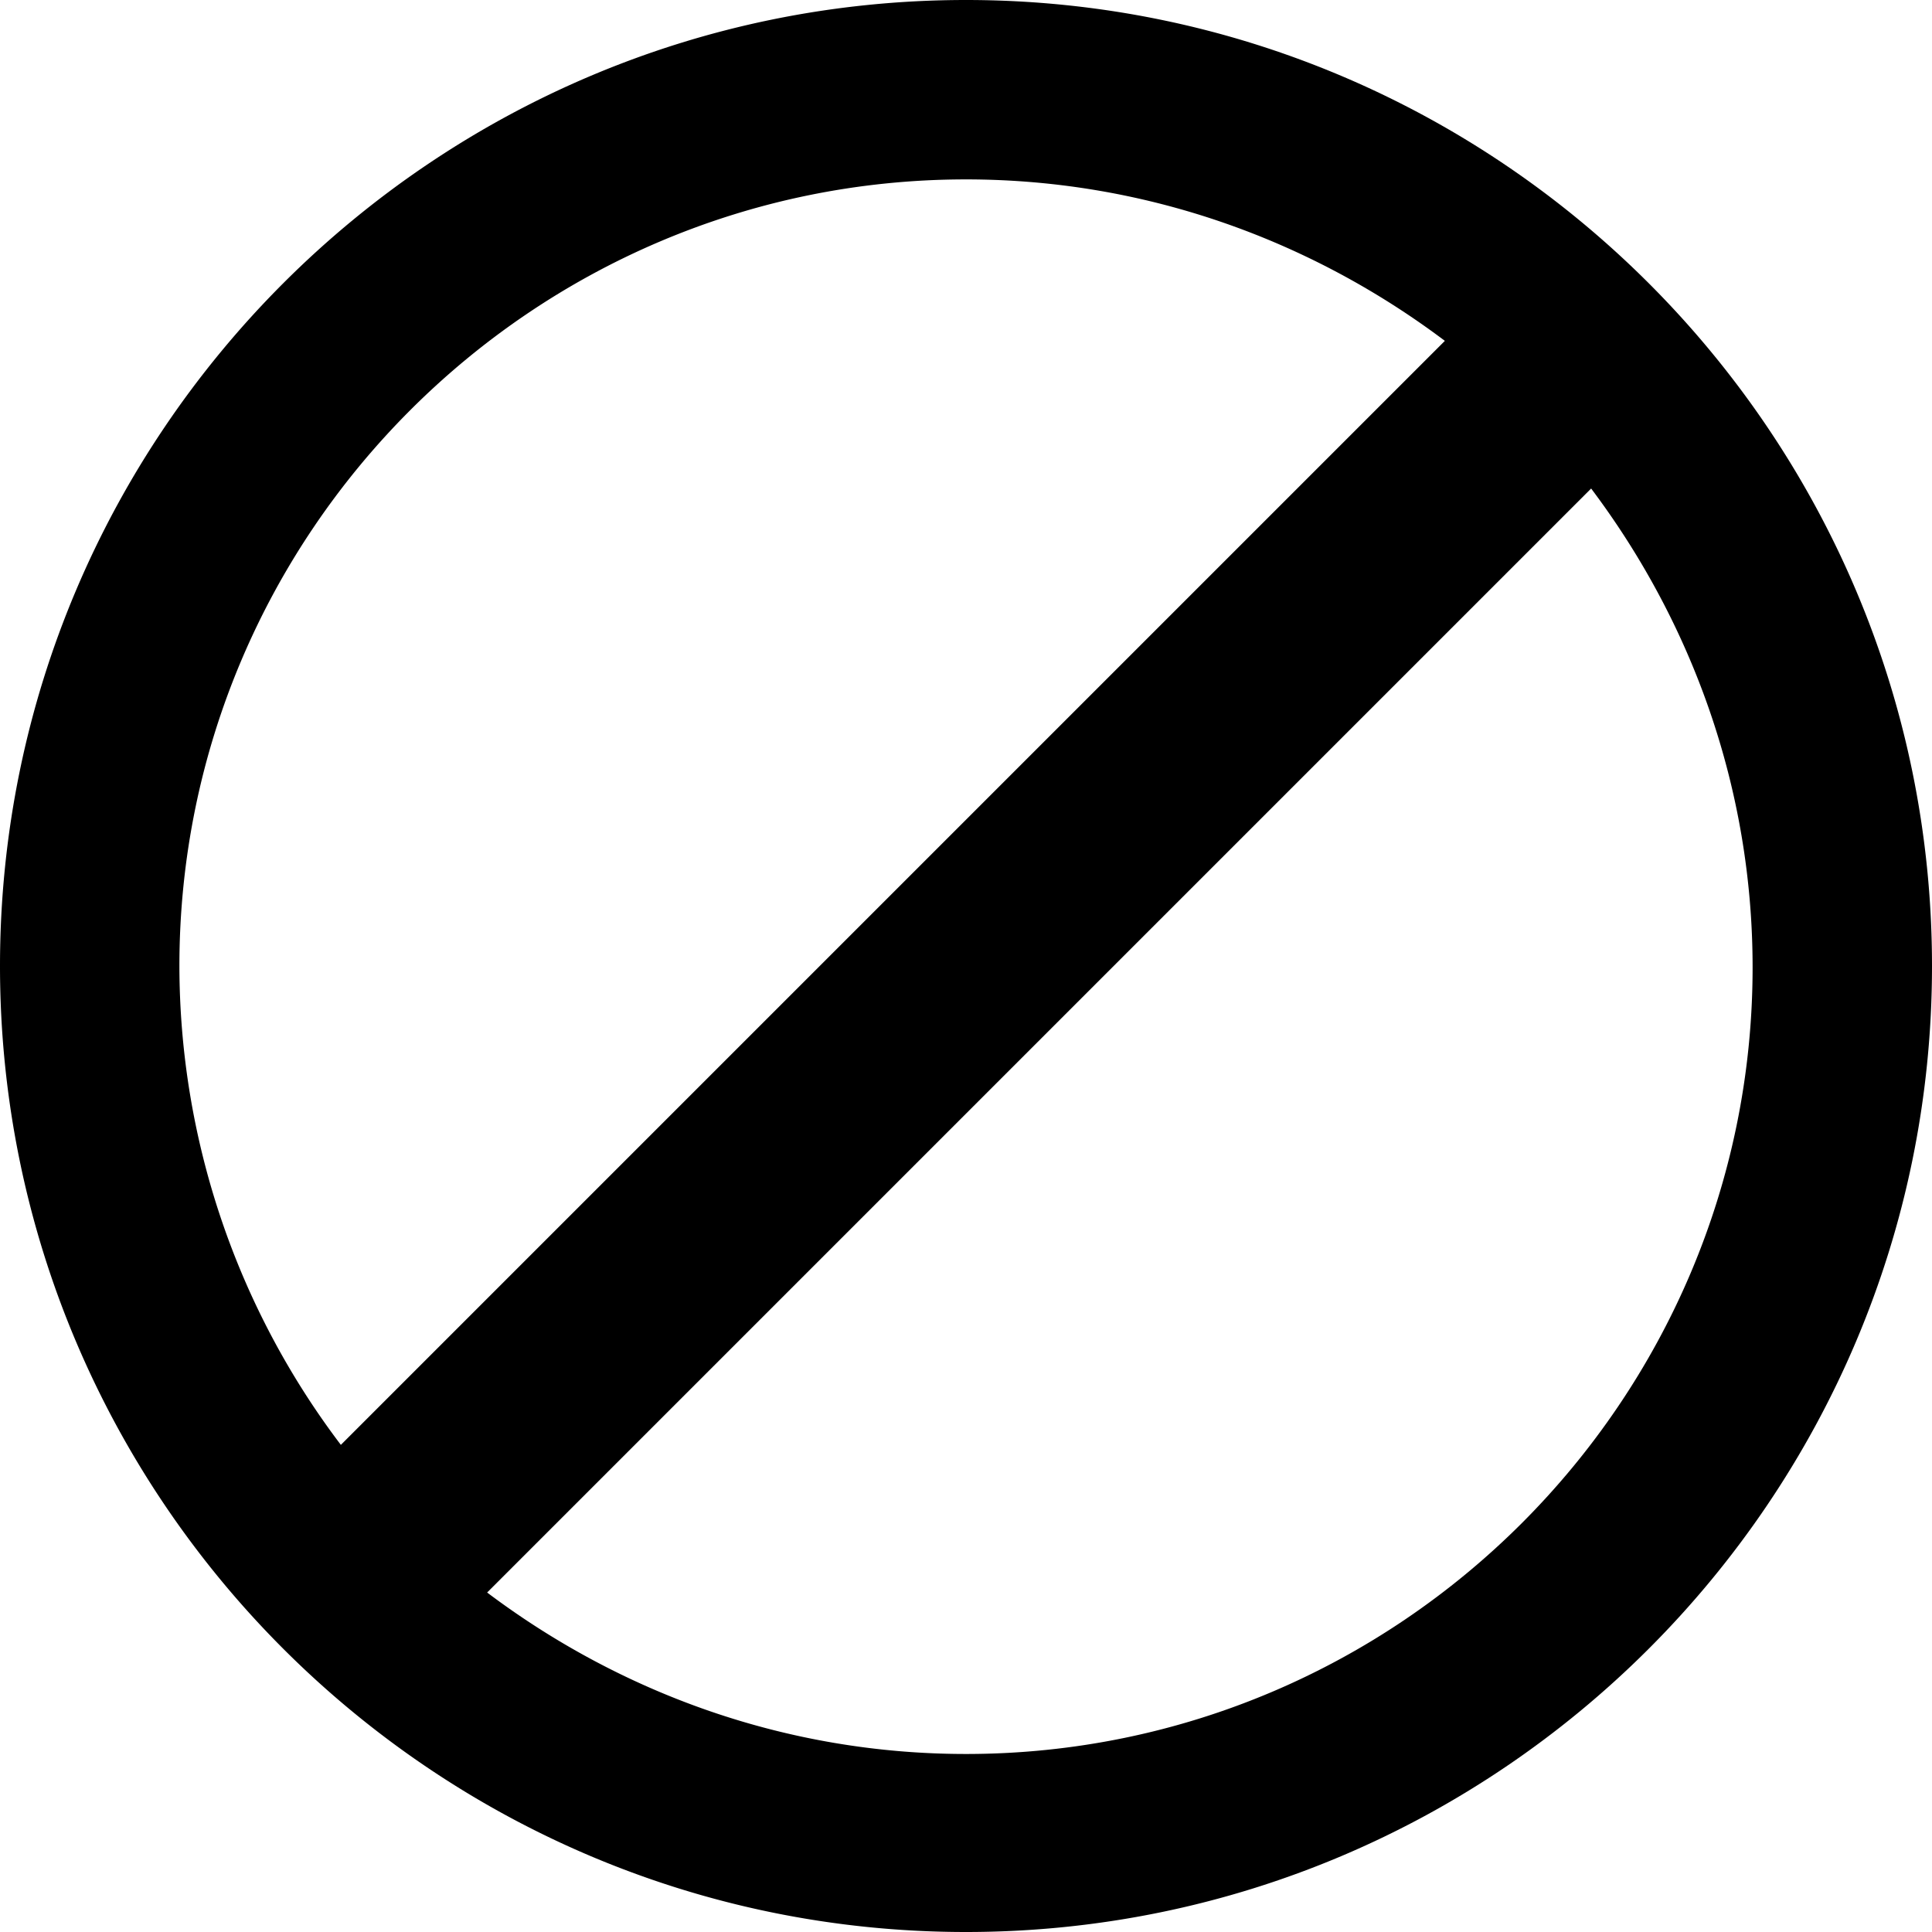 <svg xmlns="http://www.w3.org/2000/svg" viewBox="0 0 14 14"><path d="M7 0C3.14 0 0 3.14 0 7s3.14 7 7 7 7-3.14 7-7-3.14-7-7-7zm0 1.3c1.3 0 2.5.44 3.47 1.17l-8 8A5.755 5.755 0 0 1 1.3 7c0-3.14 2.56-5.7 5.7-5.7zm0 11.41c-1.3 0-2.5-.44-3.47-1.17l8-8c.73.97 1.17 2.17 1.17 3.47 0 3.14-2.56 5.7-5.7 5.7z"/></svg>
